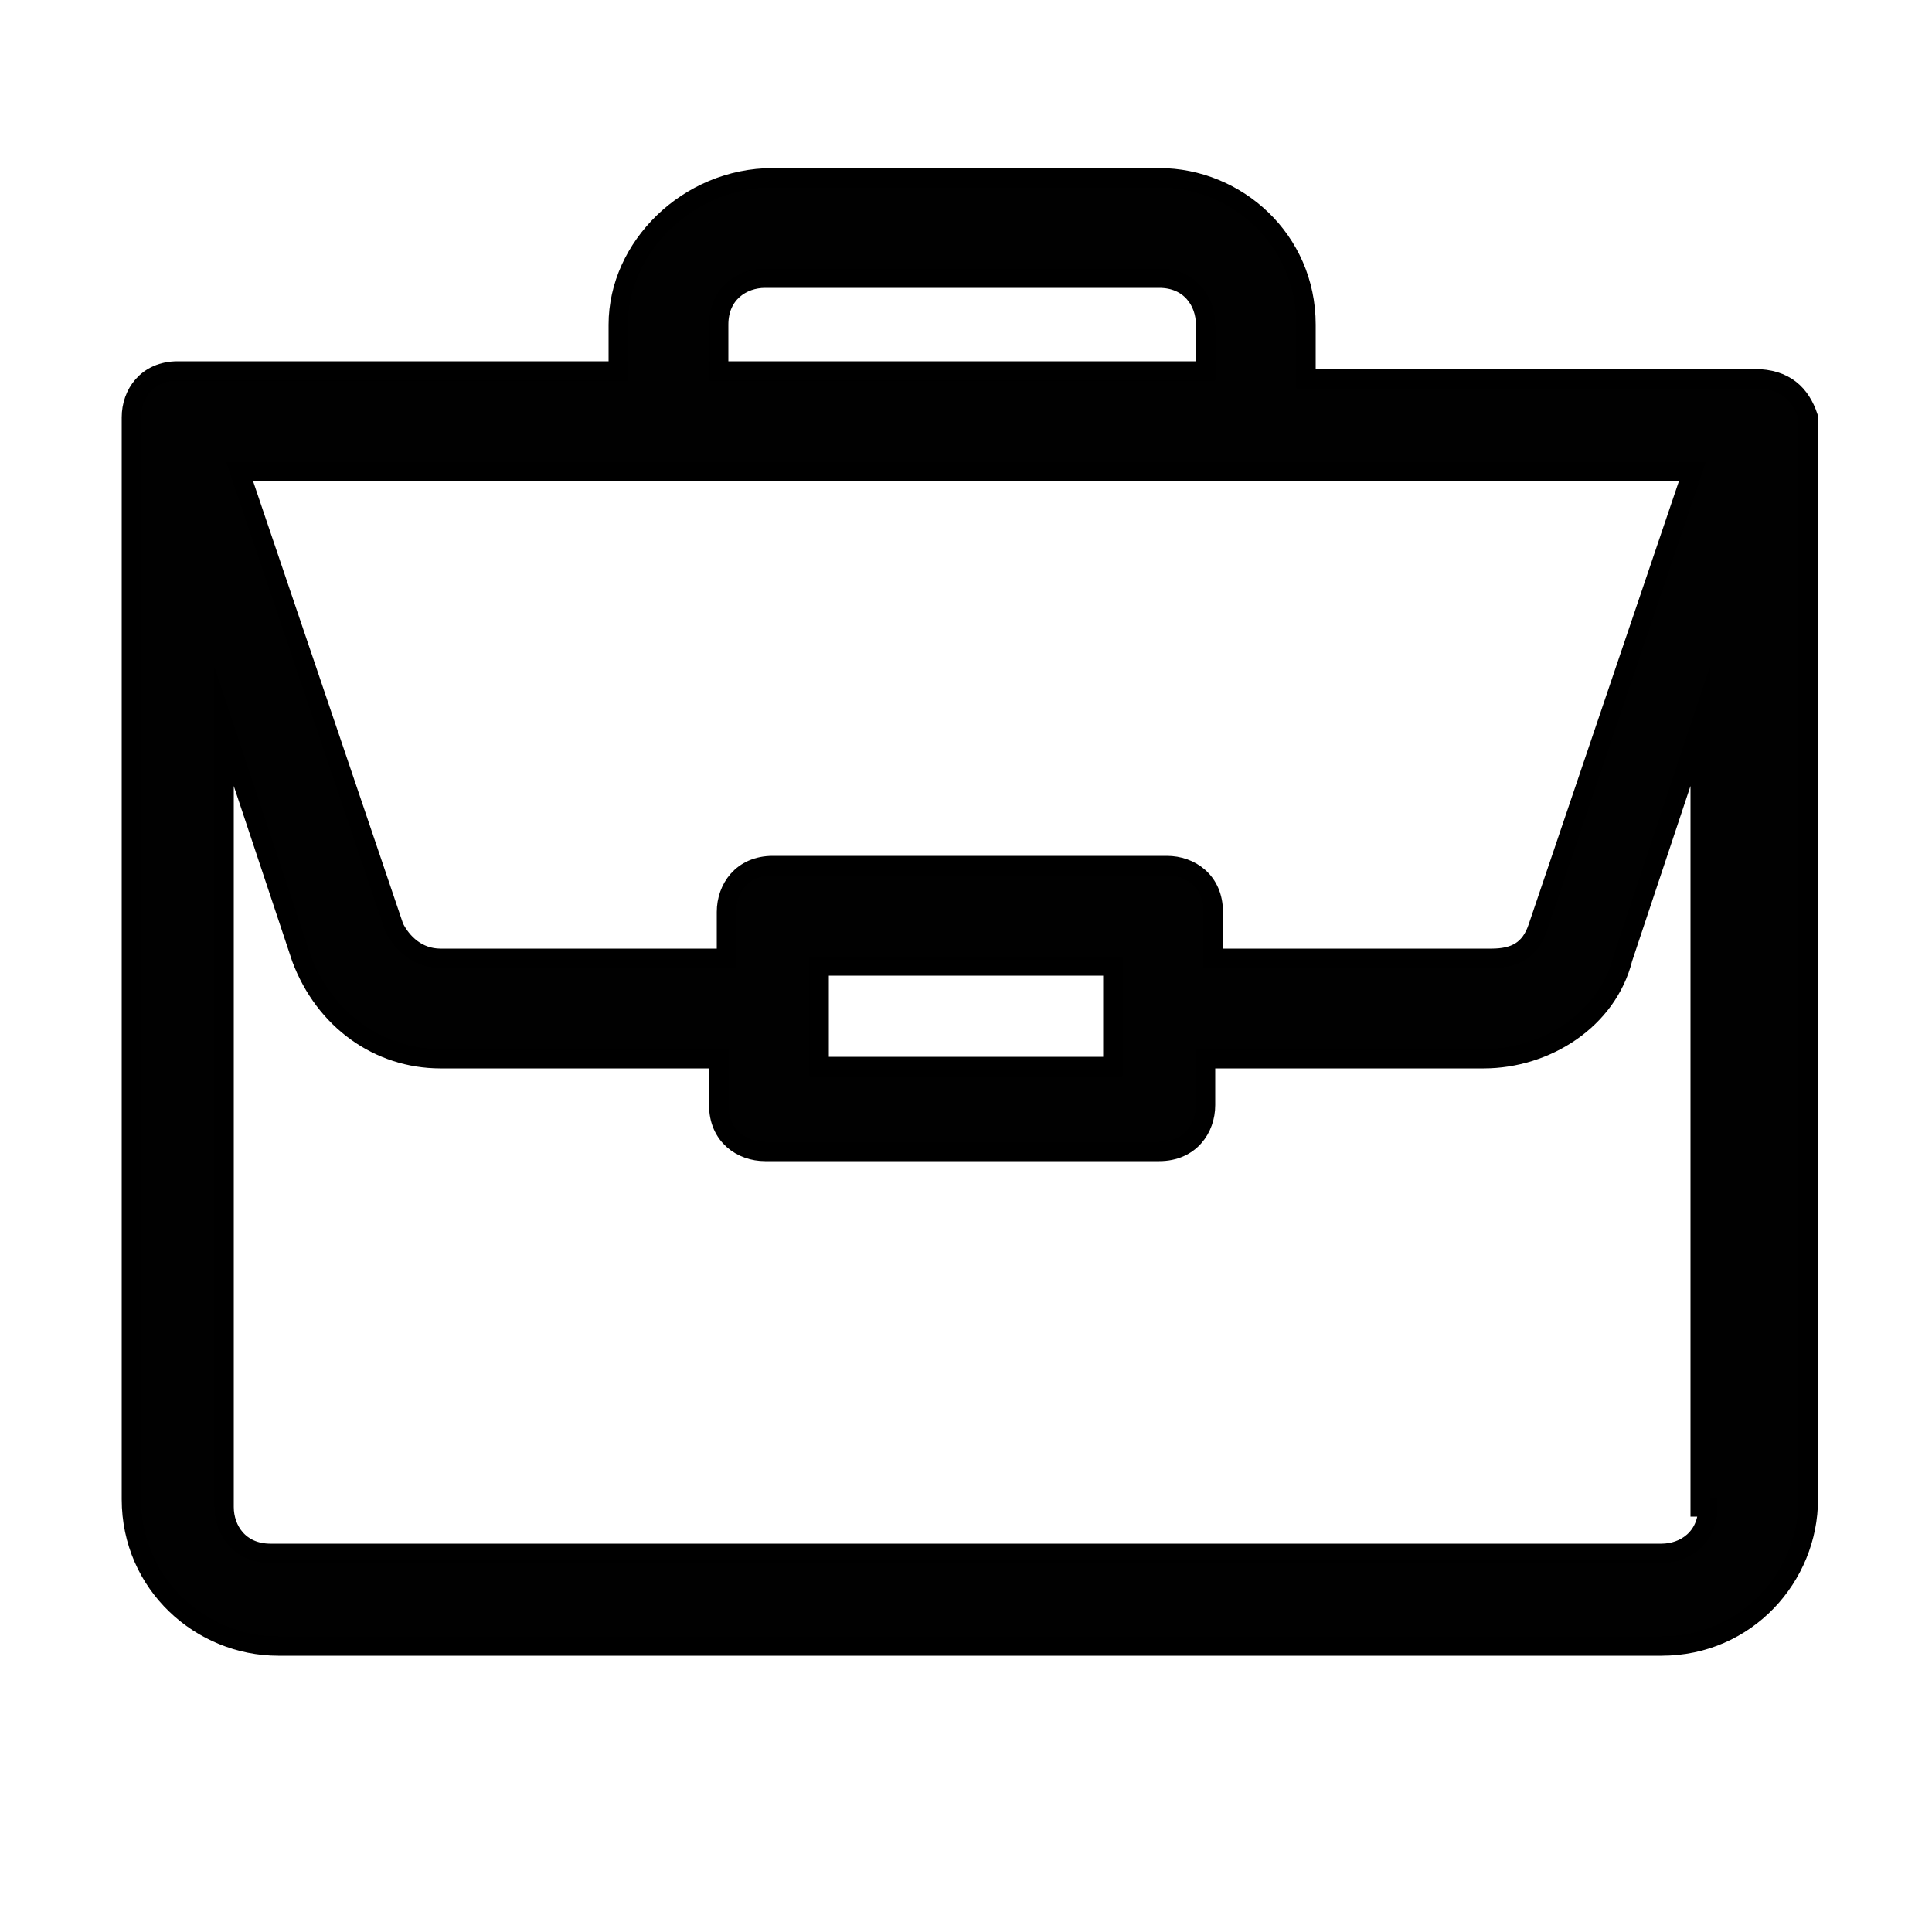<?xml version="1.0" encoding="utf-8"?>
<!-- Generator: Adobe Illustrator 23.0.5, SVG Export Plug-In . SVG Version: 6.00 Build 0)  -->
<svg version="1.1" id="Layer_1" xmlns="http://www.w3.org/2000/svg" xmlns:xlink="http://www.w3.org/1999/xlink" x="0px" y="0px"
	 viewBox="0 0 25 25" style="enable-background:new 0 0 25 25;" xml:space="preserve">
<style type="text/css">
	.st0{fill:#010101;stroke:#000000;stroke-width:0.25;stroke-miterlimit:10;}
</style>
<path class="st0" d="M22.7,4.9C22.7,4.9,22.7,4.9,22.7,4.9l-5.8,0V4.2c0-1.1-0.9-1.9-1.9-1.9H10C8.9,2.3,8,3.2,8,4.2v0.6H2.3
	c-0.4,0-0.6,0.3-0.6,0.6v14c0,1.1,0.9,1.9,1.9,1.9h17.9c1.1,0,1.9-0.9,1.9-1.9v-14c0,0,0,0,0,0C23.3,5.1,23.1,4.9,22.7,4.9z
	 M9.3,4.2c0-0.4,0.3-0.6,0.6-0.6H15c0.4,0,0.6,0.3,0.6,0.6v0.6H9.3V4.2z M21.9,6.1l-2,5.9c-0.1,0.3-0.3,0.4-0.6,0.4h-3.6v-0.6
	c0-0.4-0.3-0.6-0.6-0.6H10c-0.4,0-0.6,0.3-0.6,0.6v0.6H5.7c-0.3,0-0.5-0.2-0.6-0.4l-2-5.9H21.9z M14.4,12.5v1.3h-3.8v-1.3H14.4z
	 M22.1,19.5c0,0.4-0.3,0.6-0.6,0.6H3.5c-0.4,0-0.6-0.3-0.6-0.6V9.4l1,3c0.3,0.8,1,1.3,1.8,1.3h3.6v0.6c0,0.4,0.3,0.6,0.6,0.6H15
	c0.4,0,0.6-0.3,0.6-0.6v-0.6h3.6c0.8,0,1.6-0.5,1.8-1.3l1-3V19.5z"/>
</svg>
